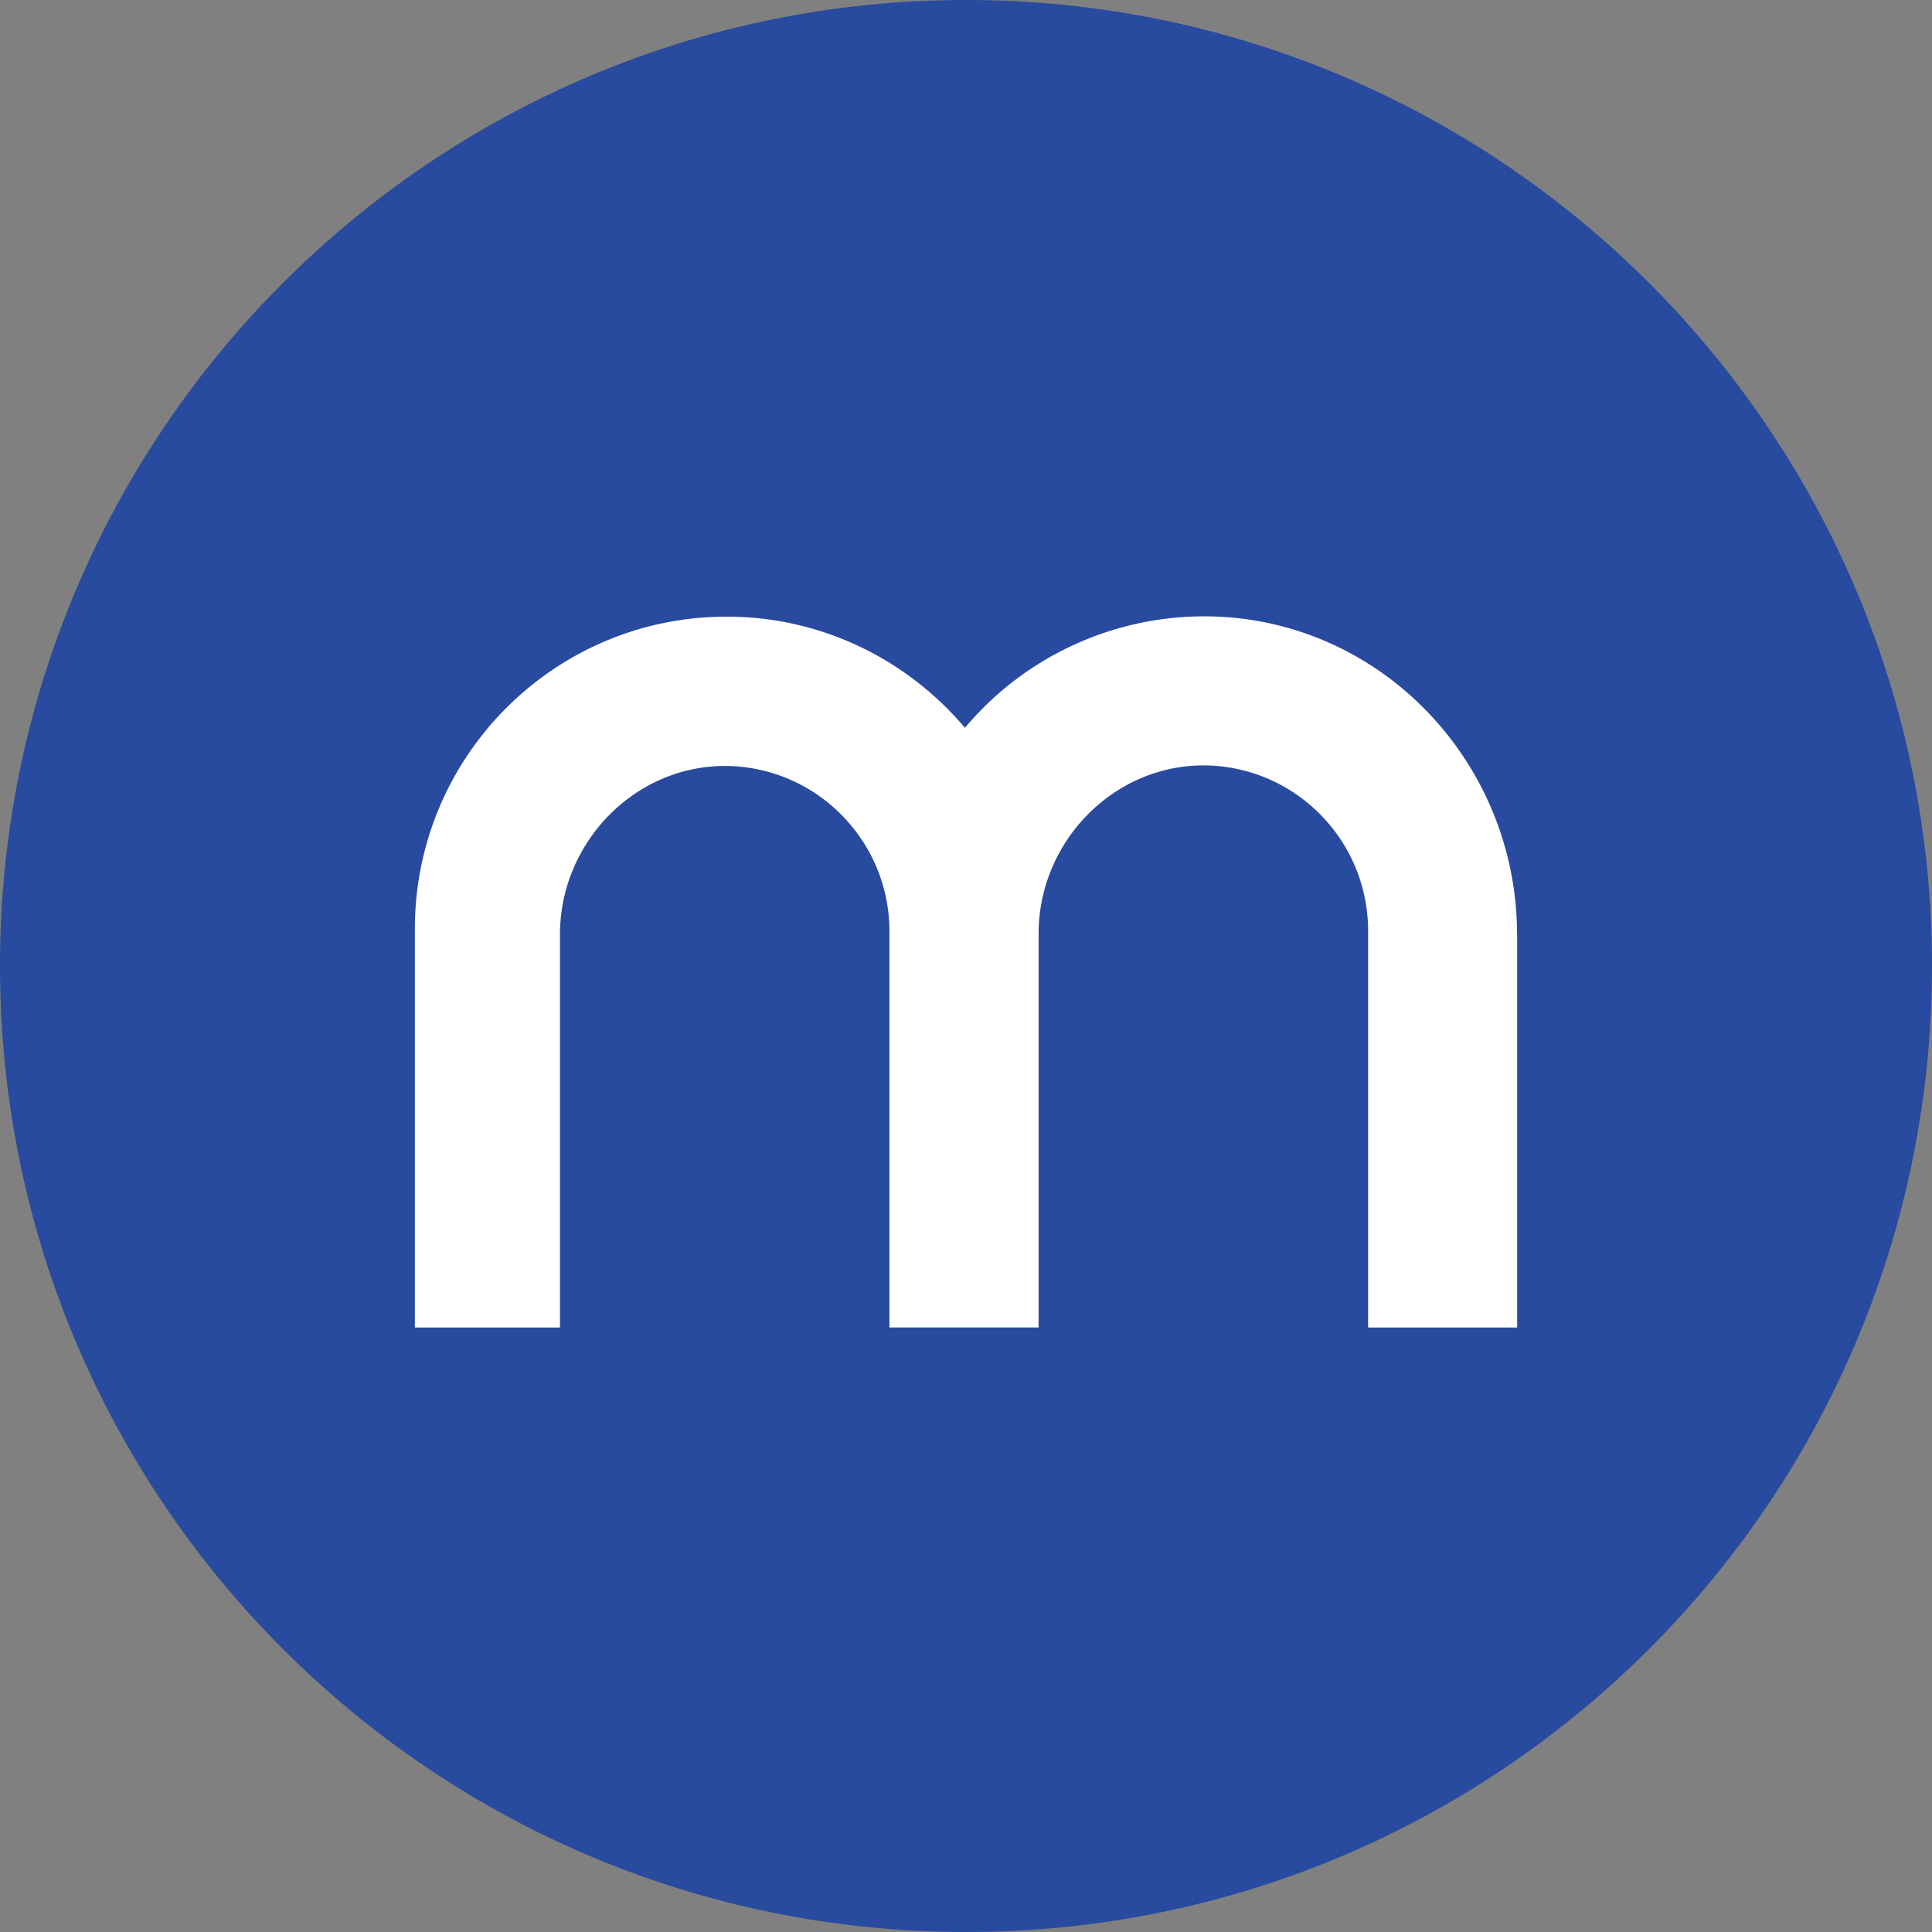 <svg width="163" height="163" xmlns="http://www.w3.org/2000/svg"><rect width="100%" height="100%" fill="#808080" stroke="none"/><g fill-rule="nonzero" fill="none"><path d="M0 81.5C0 36.488 36.489 0 81.499 0 126.51 0 163 36.487 163 81.5c0 45.01-36.489 81.5-81.501 81.5C36.489 163 0 126.51 0 81.5z" fill="#284A9F"/><path d="M128 78.834h-.01c0-14.382-11.295-26.408-25.632-26.823a26.39 26.39 0 00-20.95 9.392c-4.83-5.72-12.037-9.378-20.1-9.378C46.775 52.025 35 63.81 35 78.387V112h12.244V78.834c0-7.754 6.324-14.285 14.055-14.212 7.575.105 13.68 6.26 13.743 13.857v33.516h12.584v-33.23c0-7.73 6.31-14.253 14.024-14.189 7.57.087 13.686 6.22 13.775 13.81V112H128V78.834z" fill="#FFF"/></g></svg>